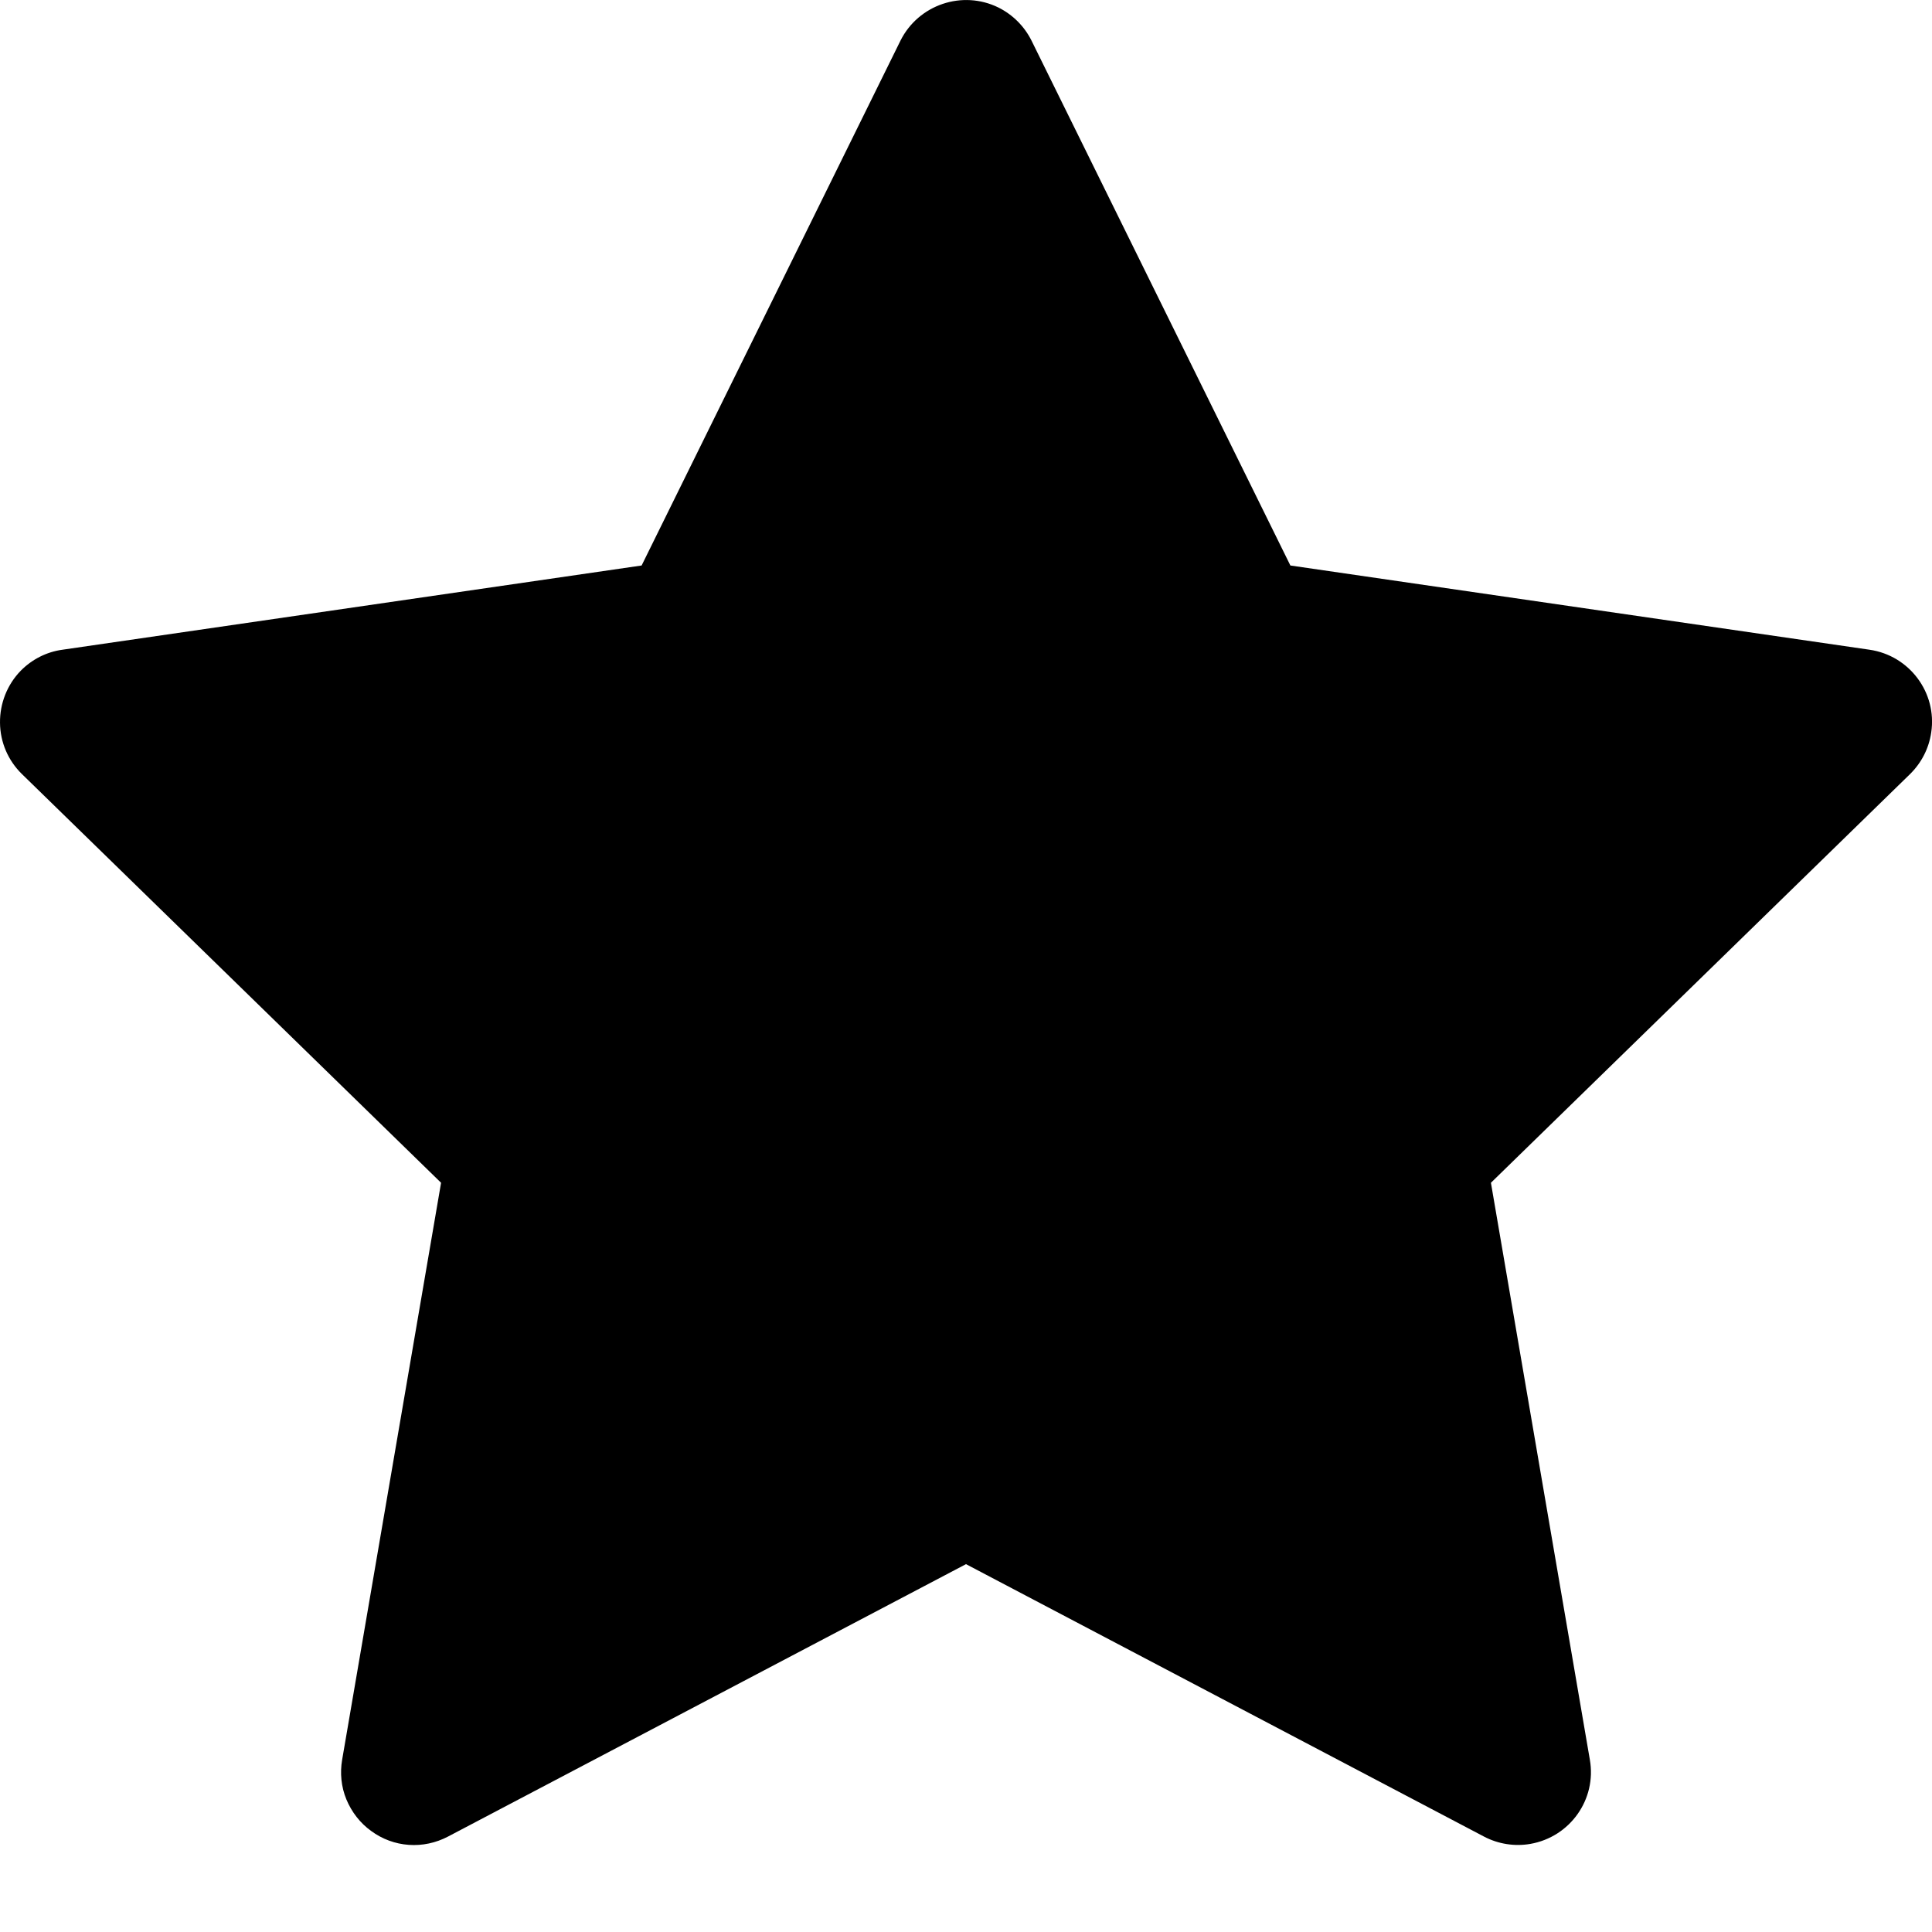<svg width="10" height="10" viewBox="0 0 10 10" fill="none" xmlns="http://www.w3.org/2000/svg">
<path d="M9.677 3.363L6.679 2.927L5.339 0.21C5.302 0.136 5.242 0.076 5.168 0.039C4.981 -0.053 4.754 0.024 4.661 0.21L3.321 2.927L0.323 3.363C0.241 3.374 0.165 3.413 0.107 3.472C0.037 3.544 -0.001 3.641 3.3232e-05 3.741C0.001 3.842 0.042 3.937 0.114 4.007L2.283 6.122L1.771 9.108C1.759 9.177 1.766 9.249 1.793 9.314C1.82 9.379 1.864 9.436 1.921 9.477C1.978 9.519 2.045 9.544 2.116 9.549C2.186 9.554 2.256 9.539 2.319 9.506L5 8.096L7.681 9.506C7.755 9.545 7.84 9.558 7.921 9.544C8.127 9.508 8.265 9.313 8.229 9.108L7.717 6.122L9.886 4.007C9.945 3.949 9.984 3.874 9.996 3.791C10.027 3.585 9.883 3.393 9.677 3.363V3.363Z" fill="black"/>
</svg>
